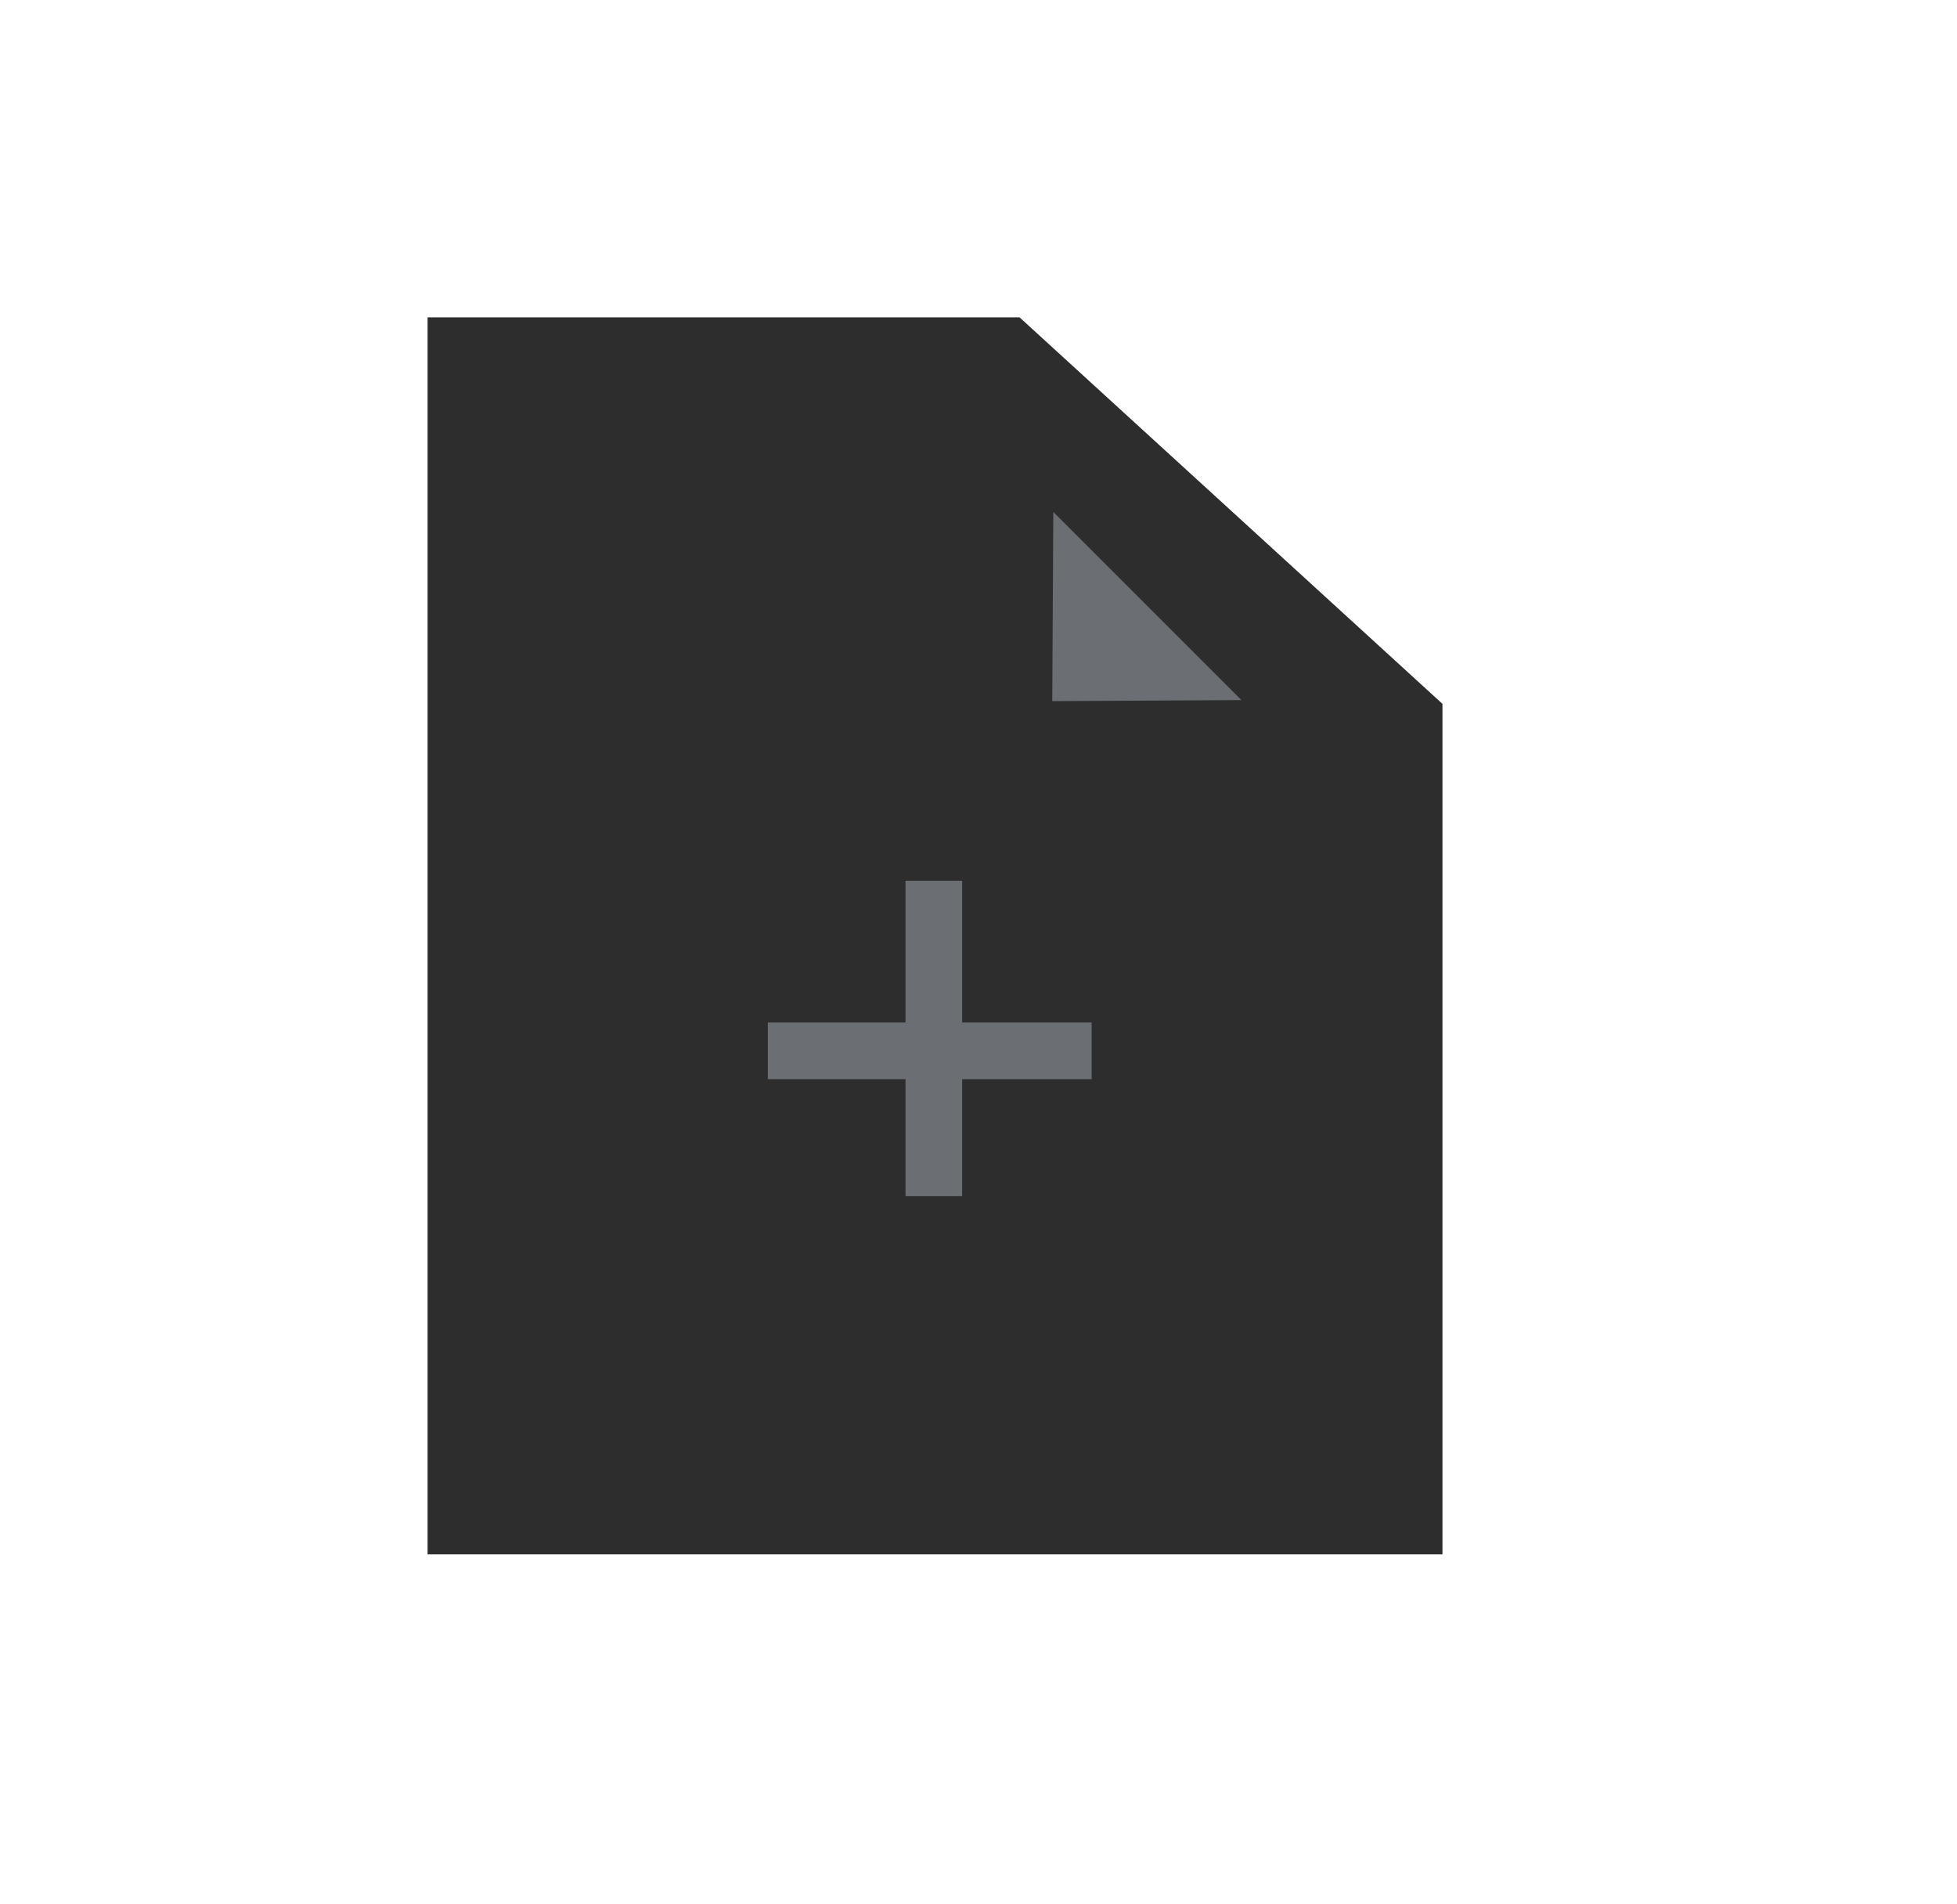<?xml version="1.0" encoding="UTF-8" standalone="no"?>
<svg width="37px" height="36px" viewBox="0 0 37 36" version="1.1" xmlns="http://www.w3.org/2000/svg" xmlns:xlink="http://www.w3.org/1999/xlink">
    <!-- Generator: Sketch 49.1 (51147) - http://www.bohemiancoding.com/sketch -->
    <title>btn_addfile</title>
    <desc>Created with Sketch.</desc>
    <defs></defs>
    <g id="Page-1" stroke="none" stroke-width="1" fill="none" fill-rule="evenodd">
        <g id="画板切图专用" transform="translate(-839, -28)">
            <g id="btn_addfile" transform="translate(839.084, 28)">
                <g transform="translate(8, 6)">
                    <g id="document-alt-fill">
                        <path d="M11.193,0 L19.188,7.306 L19.188,23.383 L0,23.383 L0,0 L11.193,0 Z" id="Shape" fill="#2D2D2D" fill-rule="nonzero"></path>
                        <polygon id="Triangle-5" fill="#6B6E72" transform="translate(12.71, 6.355) rotate(-135) translate(-12.71, -6.355) " points="12.71 5.083 15.225 7.626 10.195 7.626"></polygon>
                    </g>
                    <g id="Group-2" transform="translate(5.759, 10.11)" fill="#6B6E72">
                        <path d="M3.277,3.219 L3.277,1.076 L3.277,0.54 L4.348,0.54 L4.348,1.076 L4.348,3.219 L6.261,3.219 L6.796,3.219 L6.796,4.291 L6.261,4.291 L4.348,4.291 L4.348,5.967 L4.348,6.503 L3.277,6.503 L3.277,5.967 L3.277,4.291 L1.209,4.291 L0.674,4.291 L0.674,3.219 L1.209,3.219 L3.277,3.219 Z" id="Combined-Shape"></path>
                    </g>
                </g>
            </g>
        </g>
    </g>
</svg>